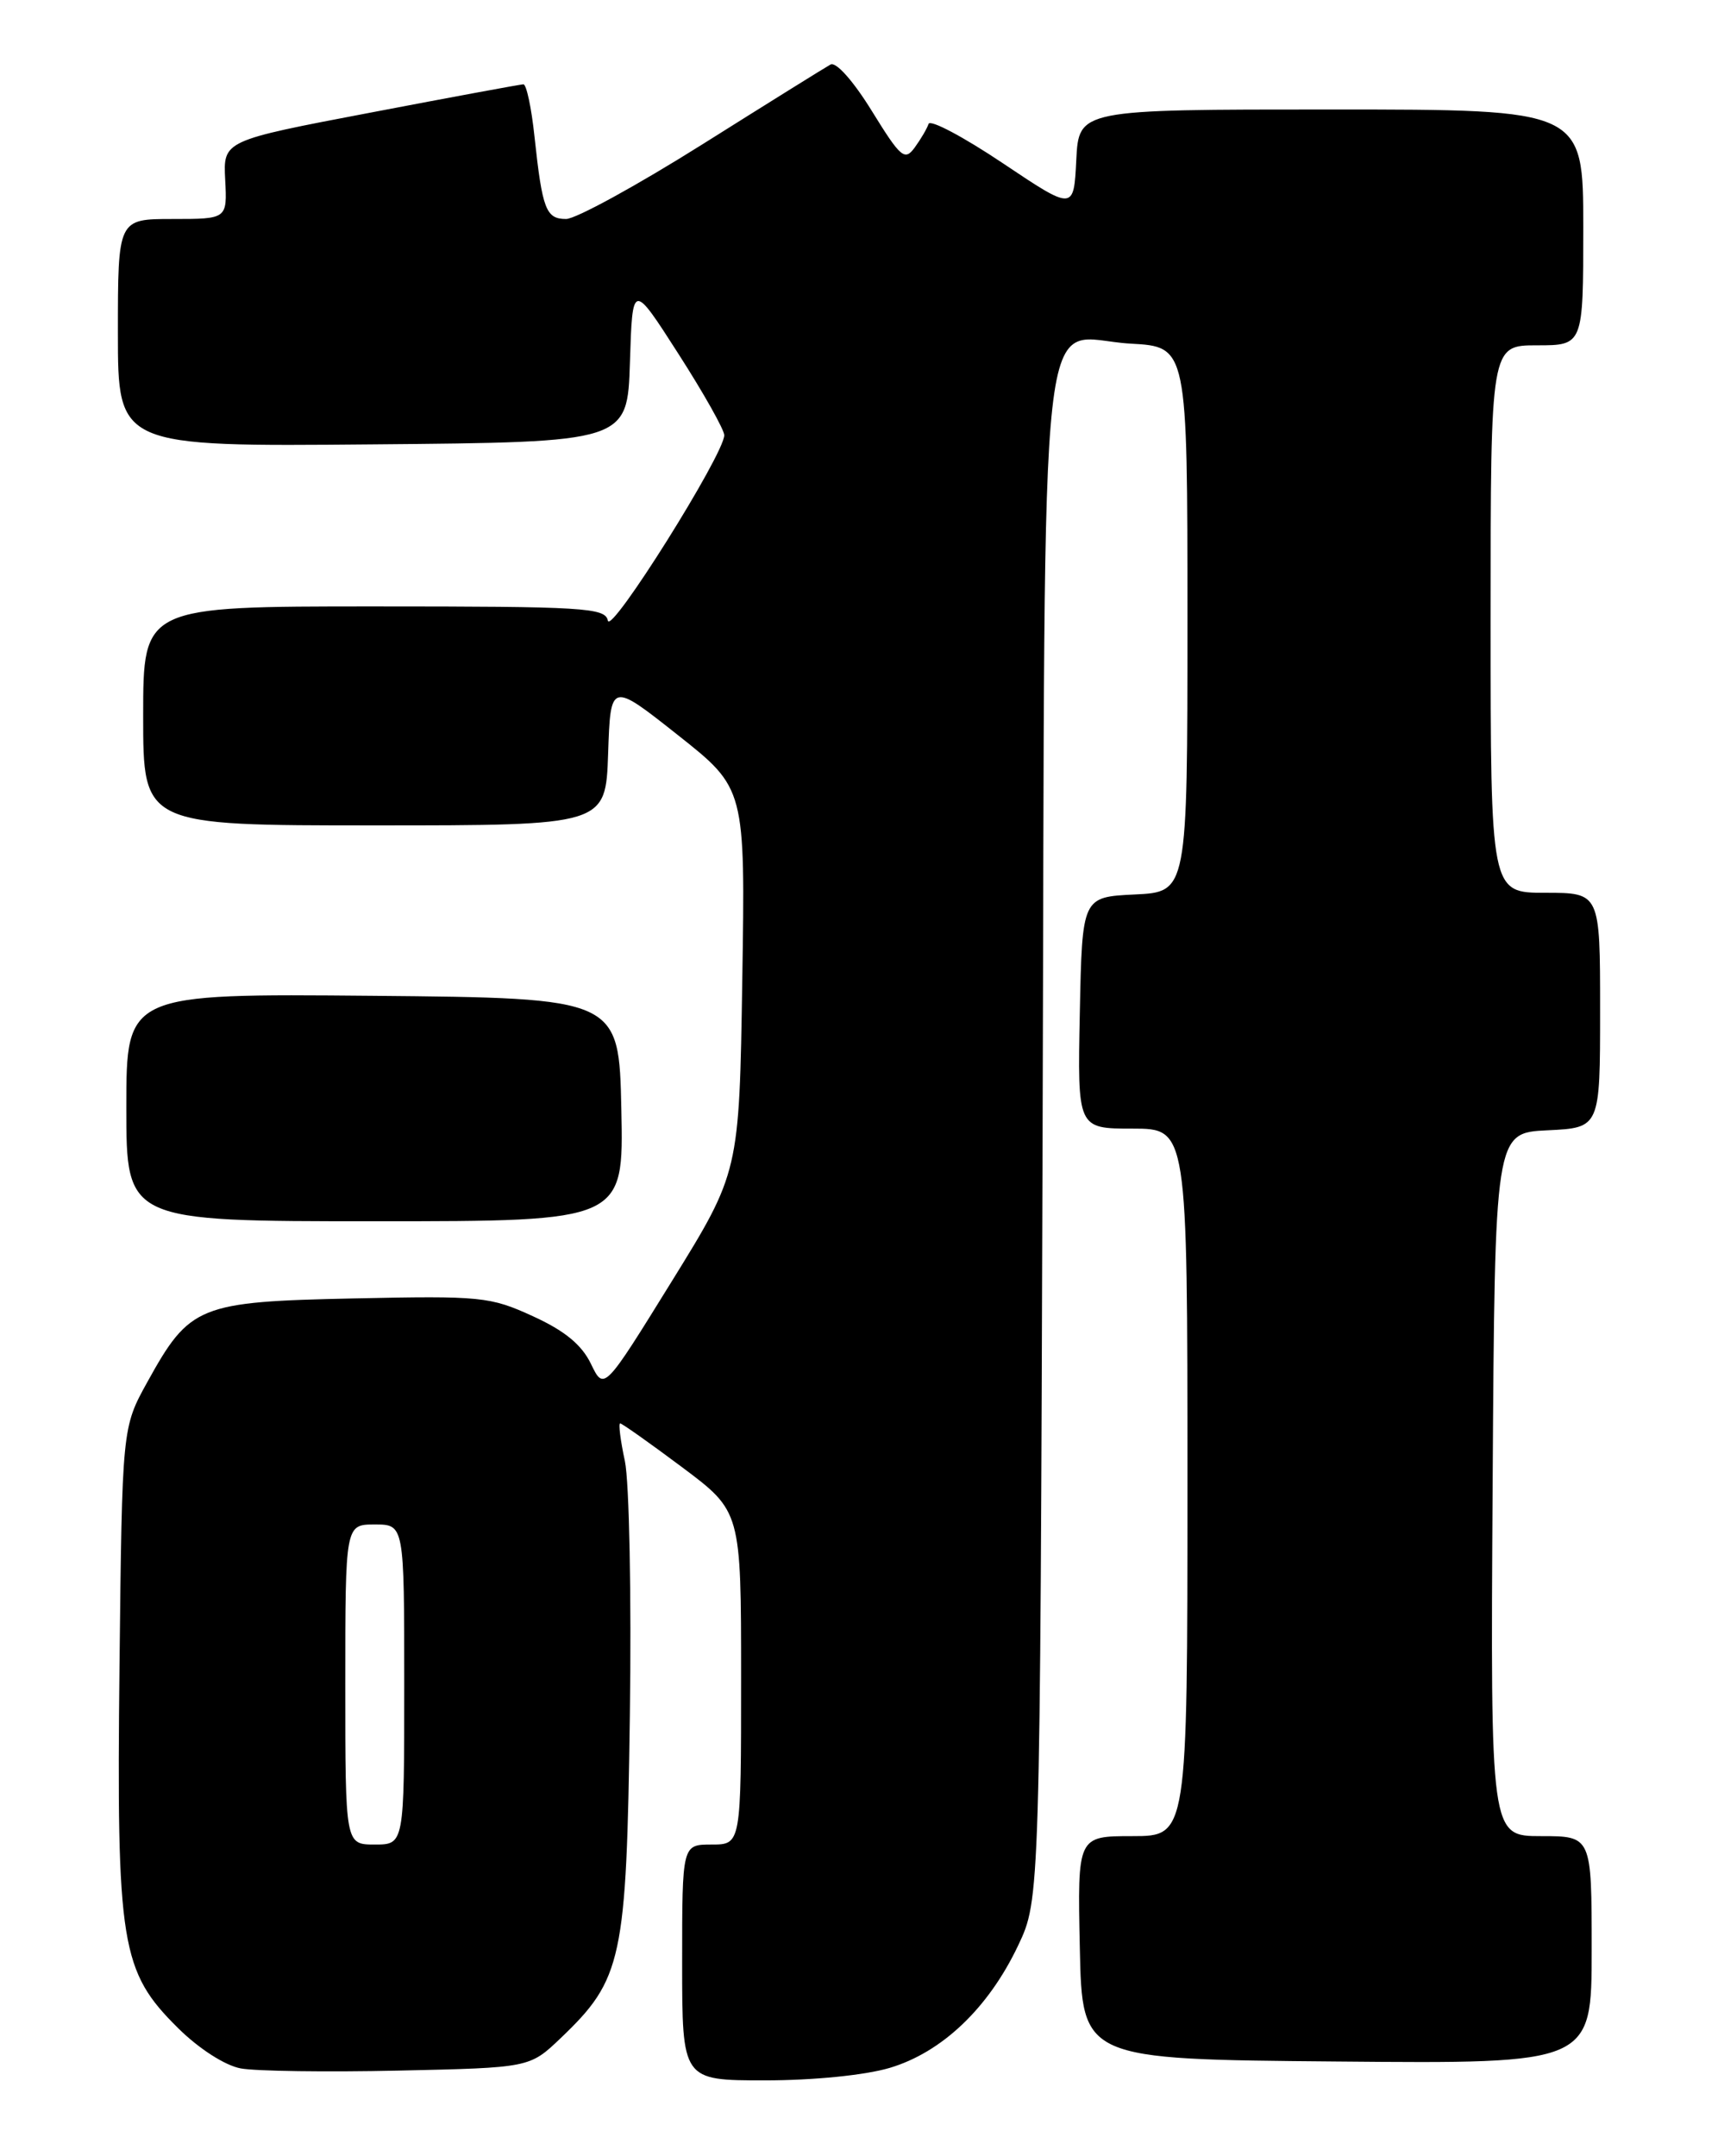<?xml version="1.0" encoding="UTF-8" standalone="no"?>
<!DOCTYPE svg PUBLIC "-//W3C//DTD SVG 1.1//EN" "http://www.w3.org/Graphics/SVG/1.1/DTD/svg11.dtd" >
<svg xmlns="http://www.w3.org/2000/svg" xmlns:xlink="http://www.w3.org/1999/xlink" version="1.1" viewBox="0 0 204 256">
 <g >
 <path fill="currentColor"
d=" M 105.64 245.52 C 111.85 243.67 117.36 238.43 120.89 231.00 C 123.50 225.50 123.50 225.50 123.80 135.00 C 124.14 30.49 123.06 40.18 134.25 40.80 C 141.00 41.17 141.00 41.17 141.00 73.54 C 141.00 105.90 141.00 105.90 134.75 106.20 C 128.50 106.50 128.50 106.50 128.22 120.25 C 127.94 134.00 127.94 134.00 134.47 134.00 C 141.00 134.00 141.00 134.00 141.00 176.00 C 141.00 218.00 141.00 218.00 134.47 218.00 C 127.94 218.00 127.94 218.00 128.22 231.25 C 128.50 244.50 128.50 244.50 158.75 244.76 C 189.00 245.03 189.00 245.03 189.00 231.51 C 189.00 218.00 189.00 218.00 182.99 218.00 C 176.98 218.00 176.98 218.00 177.24 176.25 C 177.50 134.50 177.50 134.50 183.75 134.20 C 190.00 133.90 190.00 133.90 190.00 119.95 C 190.00 106.00 190.00 106.00 183.50 106.00 C 177.00 106.00 177.00 106.00 177.00 73.50 C 177.00 41.00 177.00 41.00 182.50 41.00 C 188.00 41.00 188.00 41.00 188.00 27.00 C 188.00 13.00 188.00 13.00 158.05 13.00 C 128.10 13.00 128.10 13.00 127.80 19.01 C 127.50 25.02 127.50 25.02 119.05 19.36 C 114.40 16.25 110.45 14.15 110.26 14.71 C 110.08 15.26 109.34 16.52 108.62 17.51 C 107.43 19.14 106.96 18.74 103.52 13.17 C 101.33 9.62 99.27 7.30 98.62 7.66 C 98.00 8.00 91.16 12.26 83.40 17.14 C 75.65 22.01 68.37 26.00 67.22 26.00 C 64.83 26.00 64.40 24.88 63.47 16.25 C 63.11 12.81 62.51 10.01 62.15 10.01 C 61.79 10.02 53.62 11.53 44.00 13.37 C 26.50 16.70 26.50 16.70 26.74 21.35 C 26.98 26.00 26.98 26.00 20.49 26.00 C 14.00 26.00 14.00 26.00 14.00 39.51 C 14.00 53.03 14.00 53.03 44.25 52.76 C 74.50 52.50 74.50 52.50 74.80 43.00 C 75.10 33.50 75.10 33.50 80.55 42.00 C 83.55 46.67 86.00 51.03 86.00 51.67 C 86.00 53.92 72.51 75.42 72.18 73.69 C 71.88 72.15 69.41 72.00 44.43 72.00 C 17.00 72.00 17.00 72.00 17.00 85.00 C 17.00 98.00 17.00 98.00 44.46 98.00 C 71.92 98.00 71.92 98.00 72.21 89.47 C 72.50 80.95 72.50 80.95 80.50 87.28 C 88.50 93.61 88.50 93.61 88.14 116.39 C 87.78 139.18 87.78 139.18 79.75 152.16 C 71.72 165.14 71.72 165.14 70.17 161.93 C 69.07 159.65 67.04 157.99 63.27 156.27 C 58.20 153.95 57.15 153.84 42.04 154.16 C 23.59 154.55 22.53 154.98 17.50 164.08 C 14.50 169.50 14.50 169.50 14.19 197.80 C 13.83 230.96 14.33 234.05 21.16 240.81 C 23.62 243.24 26.71 245.23 28.58 245.58 C 30.35 245.91 38.79 246.03 47.34 245.84 C 62.89 245.50 62.89 245.50 66.56 242.00 C 73.90 234.99 74.39 232.71 74.79 203.72 C 74.99 189.54 74.72 175.93 74.20 173.47 C 73.67 171.01 73.42 169.00 73.64 169.00 C 73.86 169.00 77.18 171.35 81.02 174.22 C 88.00 179.45 88.00 179.45 88.00 199.22 C 88.00 219.00 88.00 219.00 84.50 219.00 C 81.00 219.00 81.00 219.00 81.00 233.00 C 81.00 247.00 81.00 247.00 90.82 247.00 C 96.59 247.00 102.70 246.39 105.64 245.52 Z  M 73.78 131.75 C 73.50 118.50 73.50 118.50 44.25 118.23 C 15.00 117.97 15.00 117.97 15.00 131.48 C 15.00 145.00 15.00 145.00 44.53 145.00 C 74.06 145.00 74.06 145.00 73.78 131.75 Z  M 41.00 200.00 C 41.00 181.00 41.00 181.00 44.50 181.00 C 48.00 181.00 48.00 181.00 48.00 200.00 C 48.00 219.00 48.00 219.00 44.50 219.00 C 41.00 219.00 41.00 219.00 41.00 200.00 Z "/>
</g>
</svg>